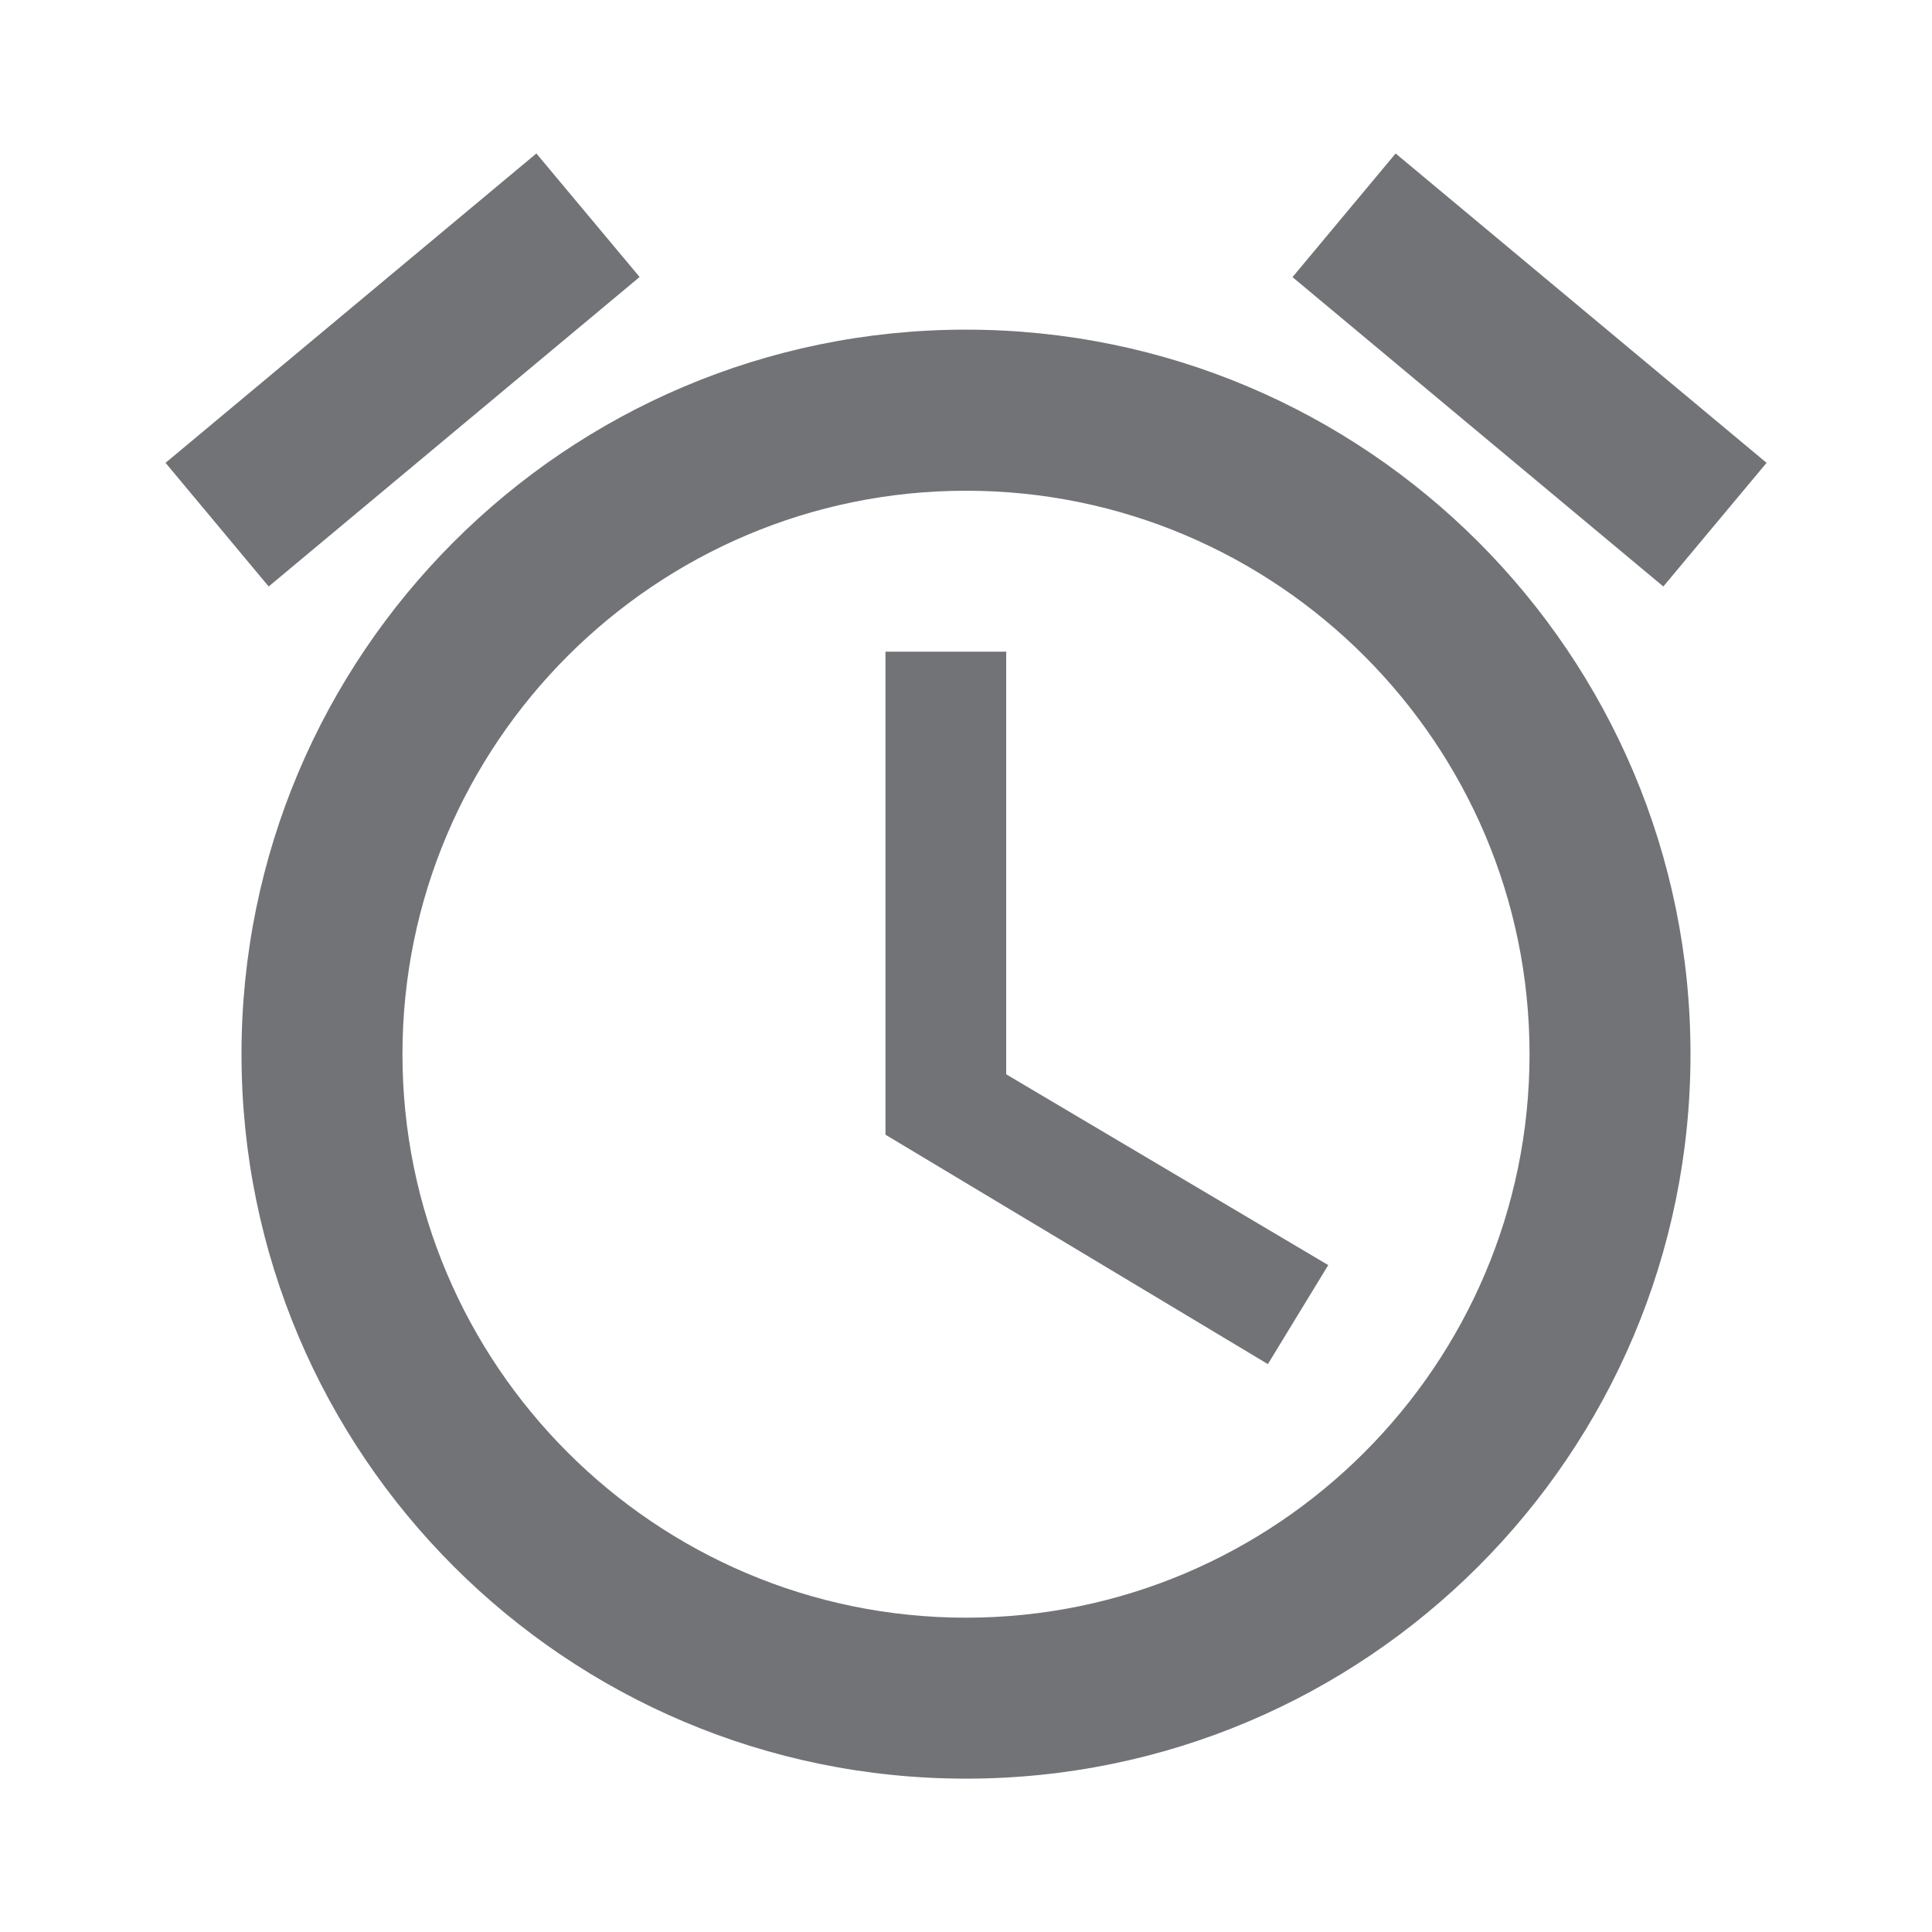 <svg width="16" height="16" viewBox="0 0 16 16" fill="#727376" xmlns="http://www.w3.org/2000/svg">
<path fill-rule="evenodd" clip-rule="evenodd" d="M5.297 2.294L4.442 1.271L1.371 3.833L2.225 4.857L5.297 2.294ZM11.558 1.271L14.63 3.833L13.775 4.857L10.704 2.295L11.558 1.271ZM8.333 5.397H7.333V9.397L10.5 11.297L11 10.477L8.333 8.897V5.397ZM8 2.73C4.687 2.73 2 5.417 2 8.73C2 12.044 4.687 14.73 8 14.73C11.313 14.73 14 12.044 14 8.73C14 5.417 11.313 2.73 8 2.73ZM3.333 8.73C3.333 11.304 5.427 13.397 8 13.397C10.573 13.397 12.667 11.304 12.667 8.73C12.667 6.157 10.573 4.064 8 4.064C5.427 4.064 3.333 6.157 3.333 8.73Z"/>
</svg>
